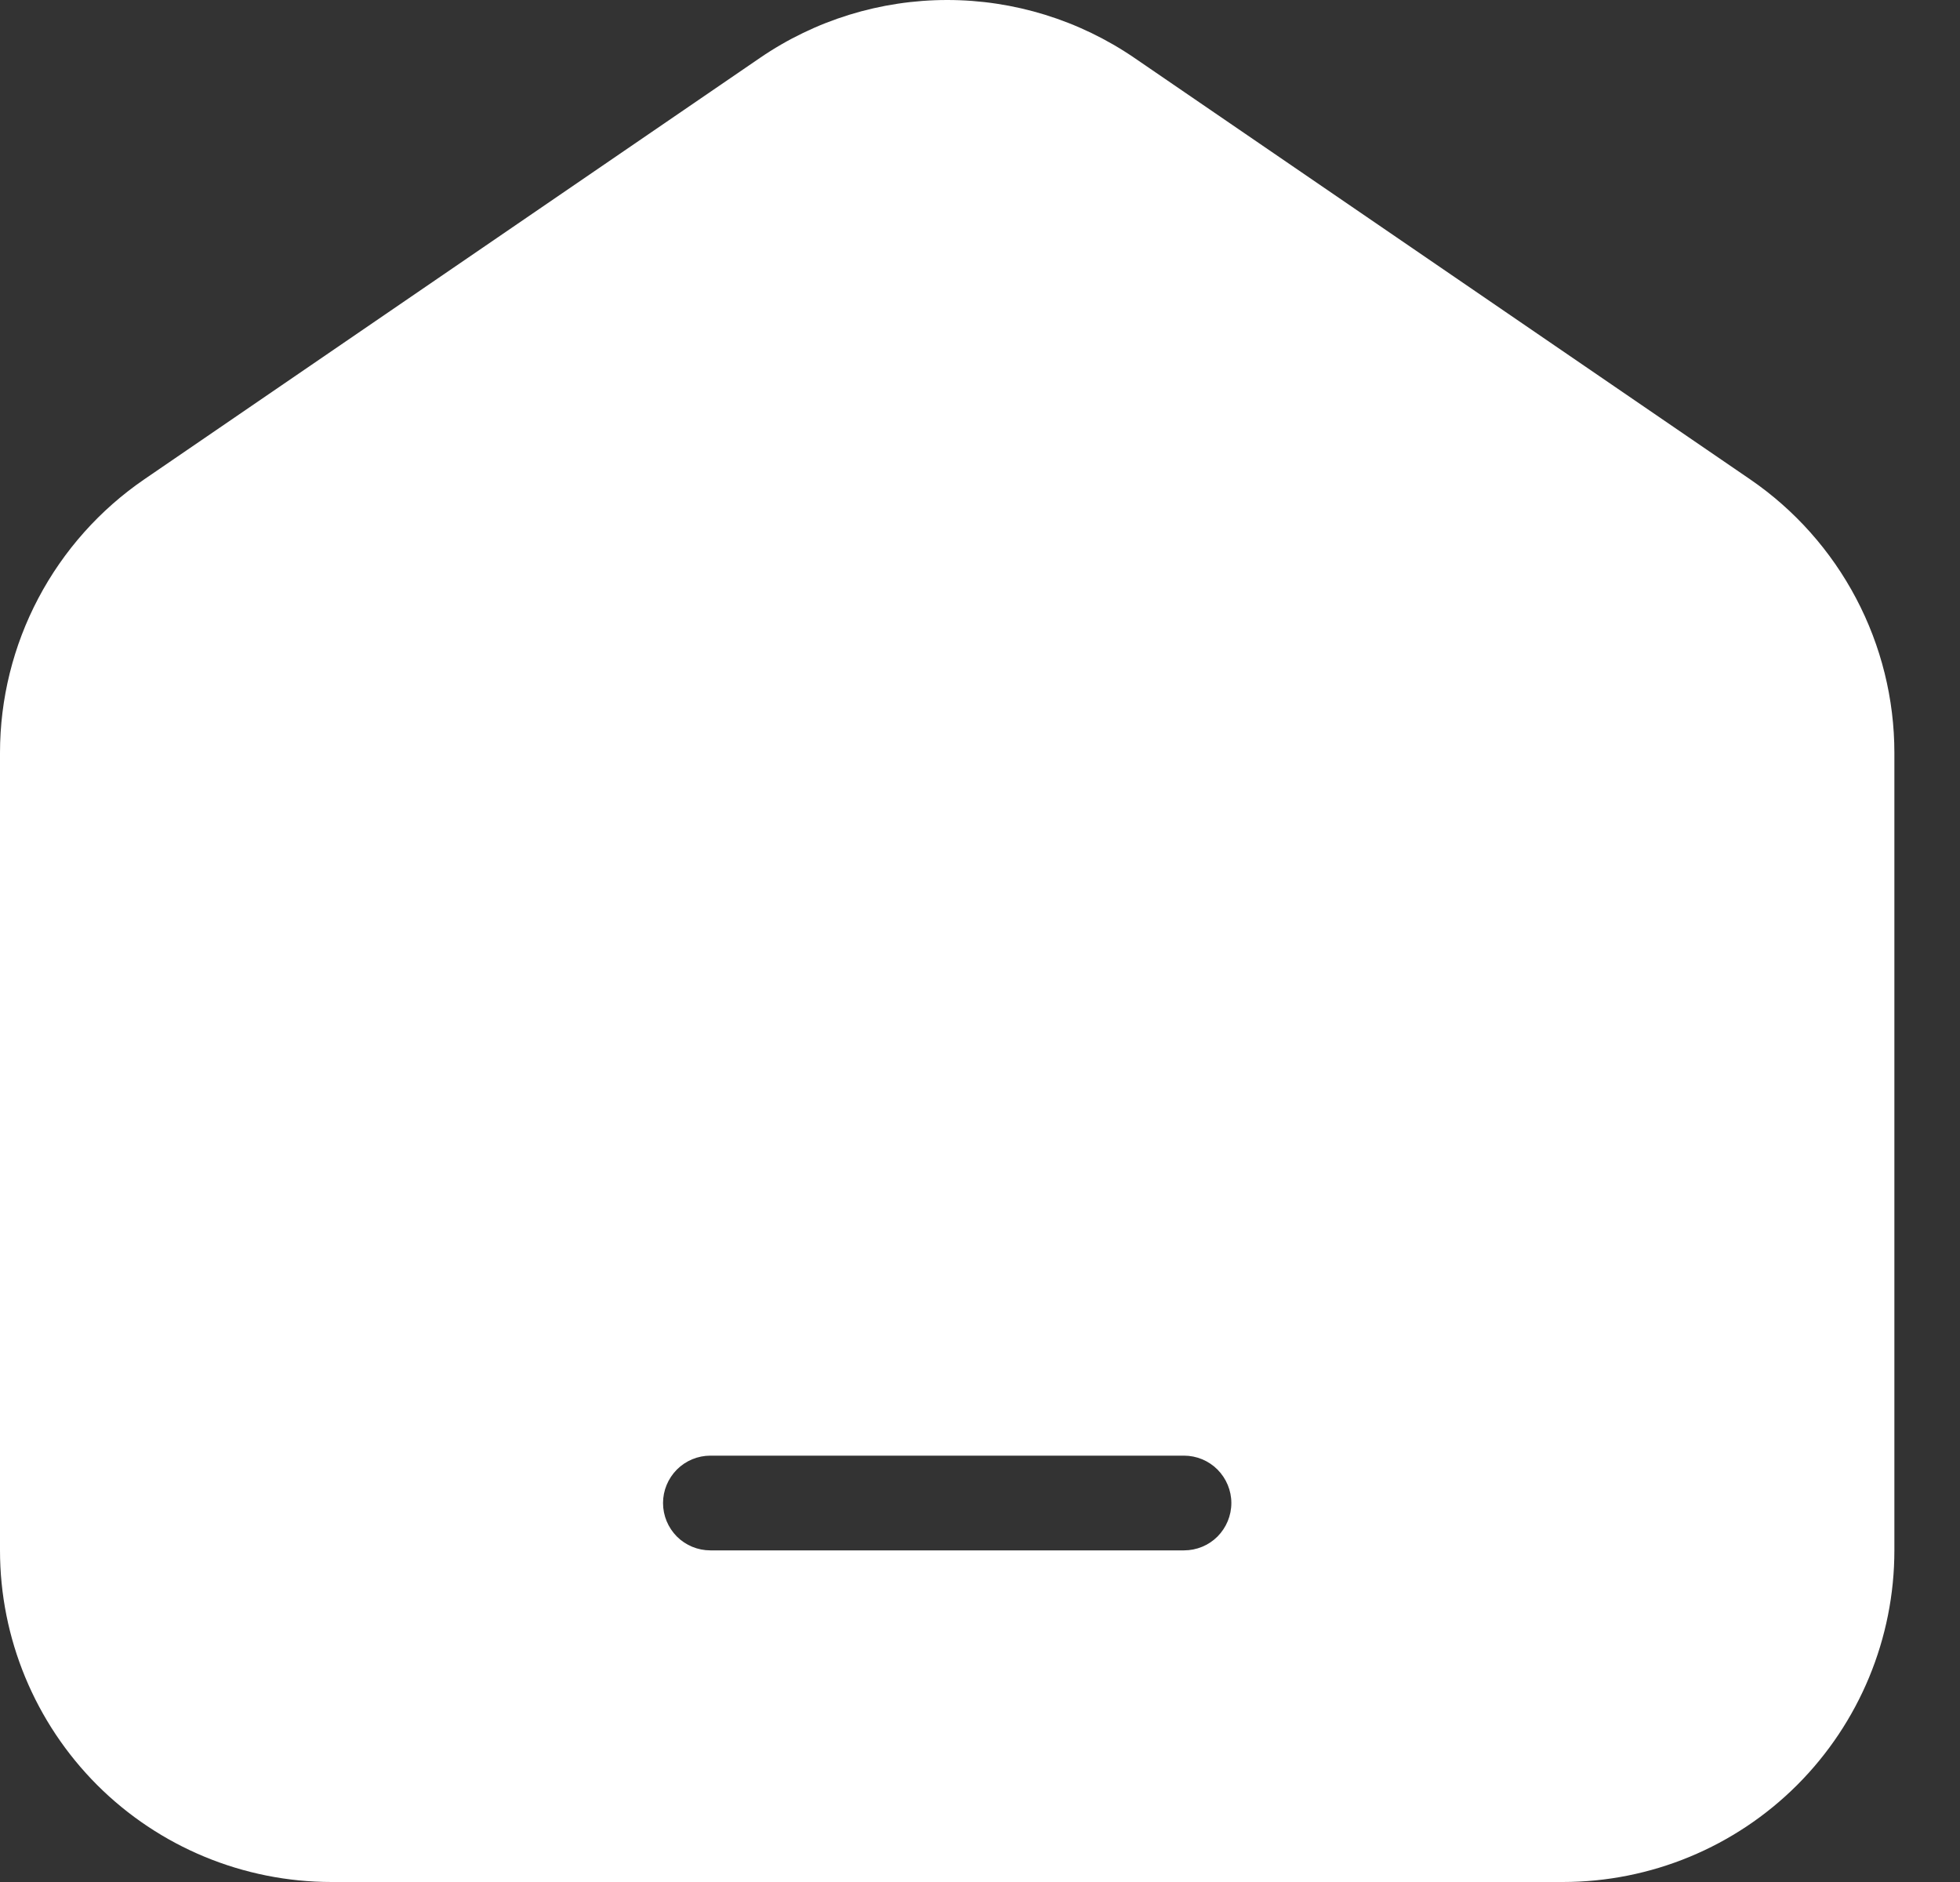 <svg width="25" height="24" viewBox="0 0 25 24" fill="none" xmlns="http://www.w3.org/2000/svg">
<rect x="0" y="0" width="25" height="24" fill="#333333" stroke="none"/>
<path fill-rule="evenodd" clip-rule="evenodd" d="M9.694 0.738C10.397 0.257 11.229 0 12.082 0C12.933 0 13.765 0.257 14.469 0.738L22.322 6.112C22.889 6.5 23.353 7.021 23.674 7.629C23.995 8.237 24.163 8.914 24.163 9.601V19.771C24.163 20.893 23.717 21.968 22.924 22.762C22.131 23.555 21.056 24 19.934 24H4.229C3.107 24 2.031 23.555 1.238 22.762C0.446 21.968 0 20.893 0 19.771V9.601C0 8.914 0.168 8.237 0.489 7.629C0.81 7.021 1.274 6.5 1.841 6.112L9.694 0.738ZM9.061 18.563C8.901 18.563 8.747 18.627 8.634 18.74C8.521 18.854 8.457 19.007 8.457 19.167C8.457 19.328 8.521 19.481 8.634 19.595C8.747 19.708 8.901 19.771 9.061 19.771H15.102C15.262 19.771 15.416 19.708 15.529 19.595C15.642 19.481 15.706 19.328 15.706 19.167C15.706 19.007 15.642 18.854 15.529 18.74C15.416 18.627 15.262 18.563 15.102 18.563H9.061Z" fill="white"/>
</svg>
